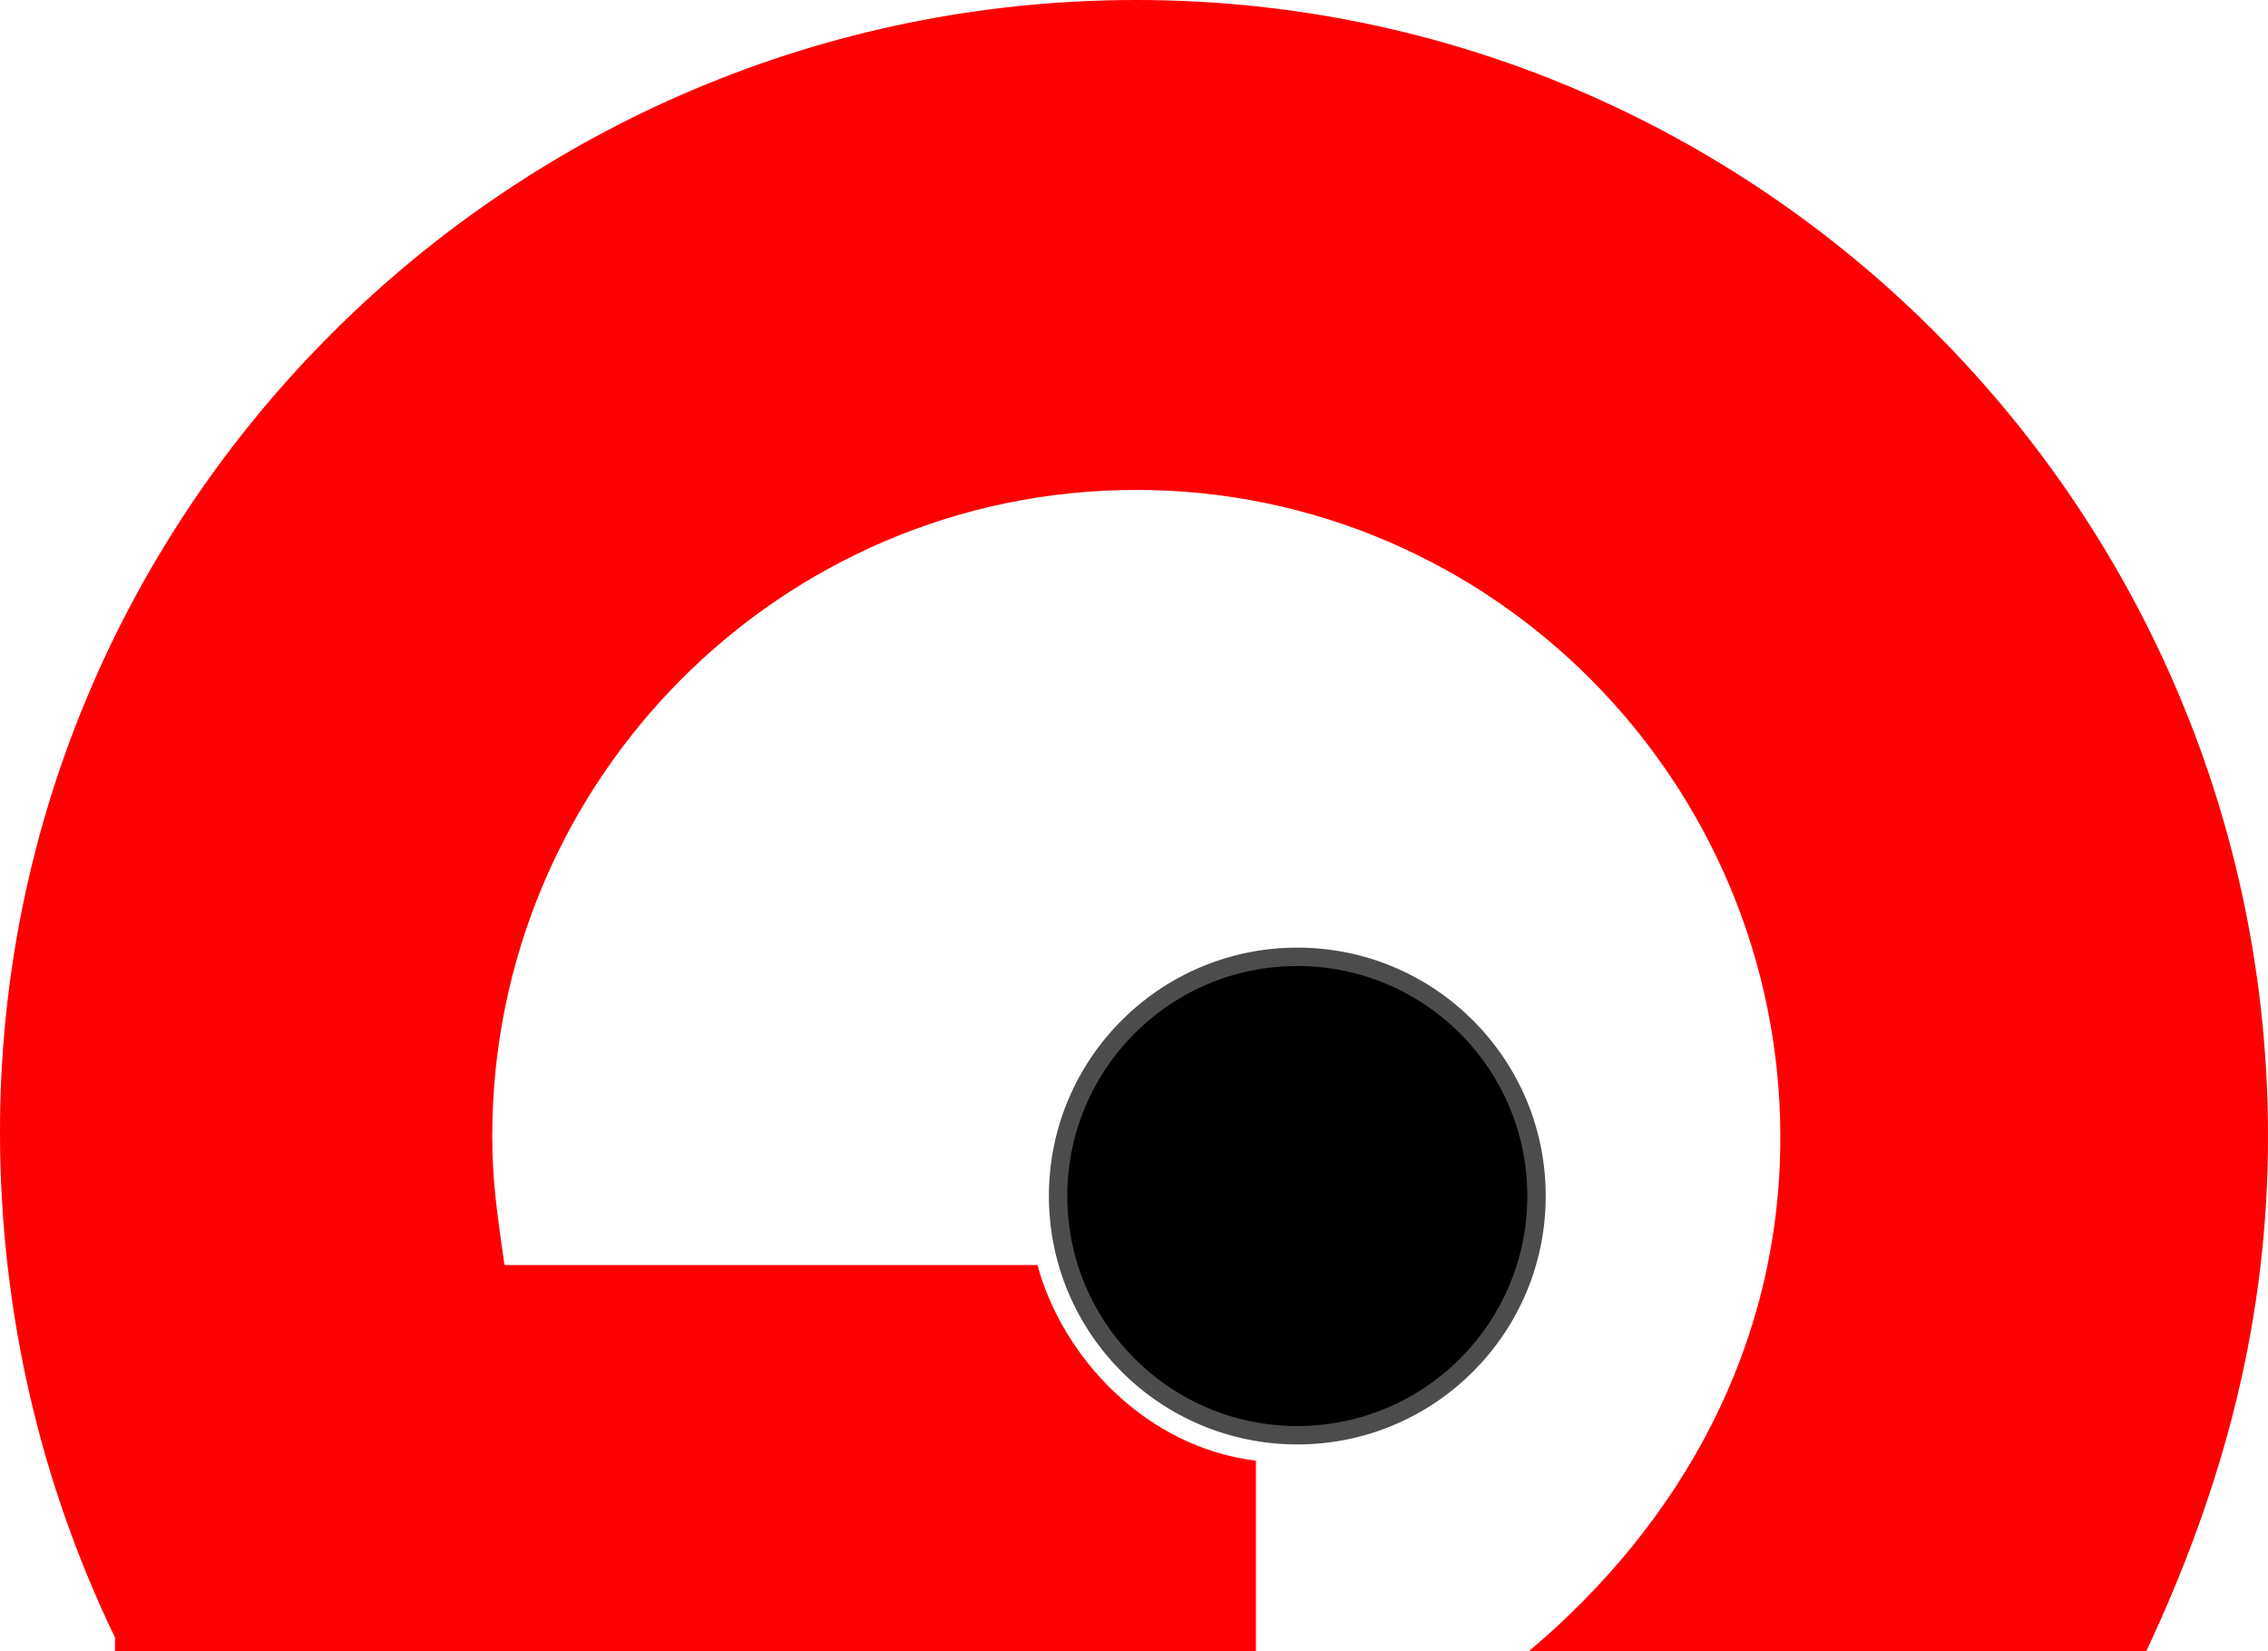 <svg xmlns="http://www.w3.org/2000/svg" viewBox="269.75 185.25 123.25 89.75">
  <circle stroke="#4C4C4C" stroke-miterlimit="10" cx="340.25" cy="250.25" r="13"/>
  <path fill="#fe0002" d="M331.5,185.25c-33.965,0-61.75,27.535-61.75,61.5c0,9.887,2.25,19.216,6.25,27.492V275h0.622h33.56H338v-10.366c-6-0.735-10.521-5.634-11.871-10.634h-28.966c-0.428-3-0.663-4.689-0.663-7c0-19.33,15.67-35.125,35-35.125s35,15.857,35,35.188c0,11.305-5.364,20.938-13.682,27.938h33.561c4.225-9,6.621-18.012,6.621-28C393,213.035,365.466,185.25,331.5,185.25z"/>
</svg>
